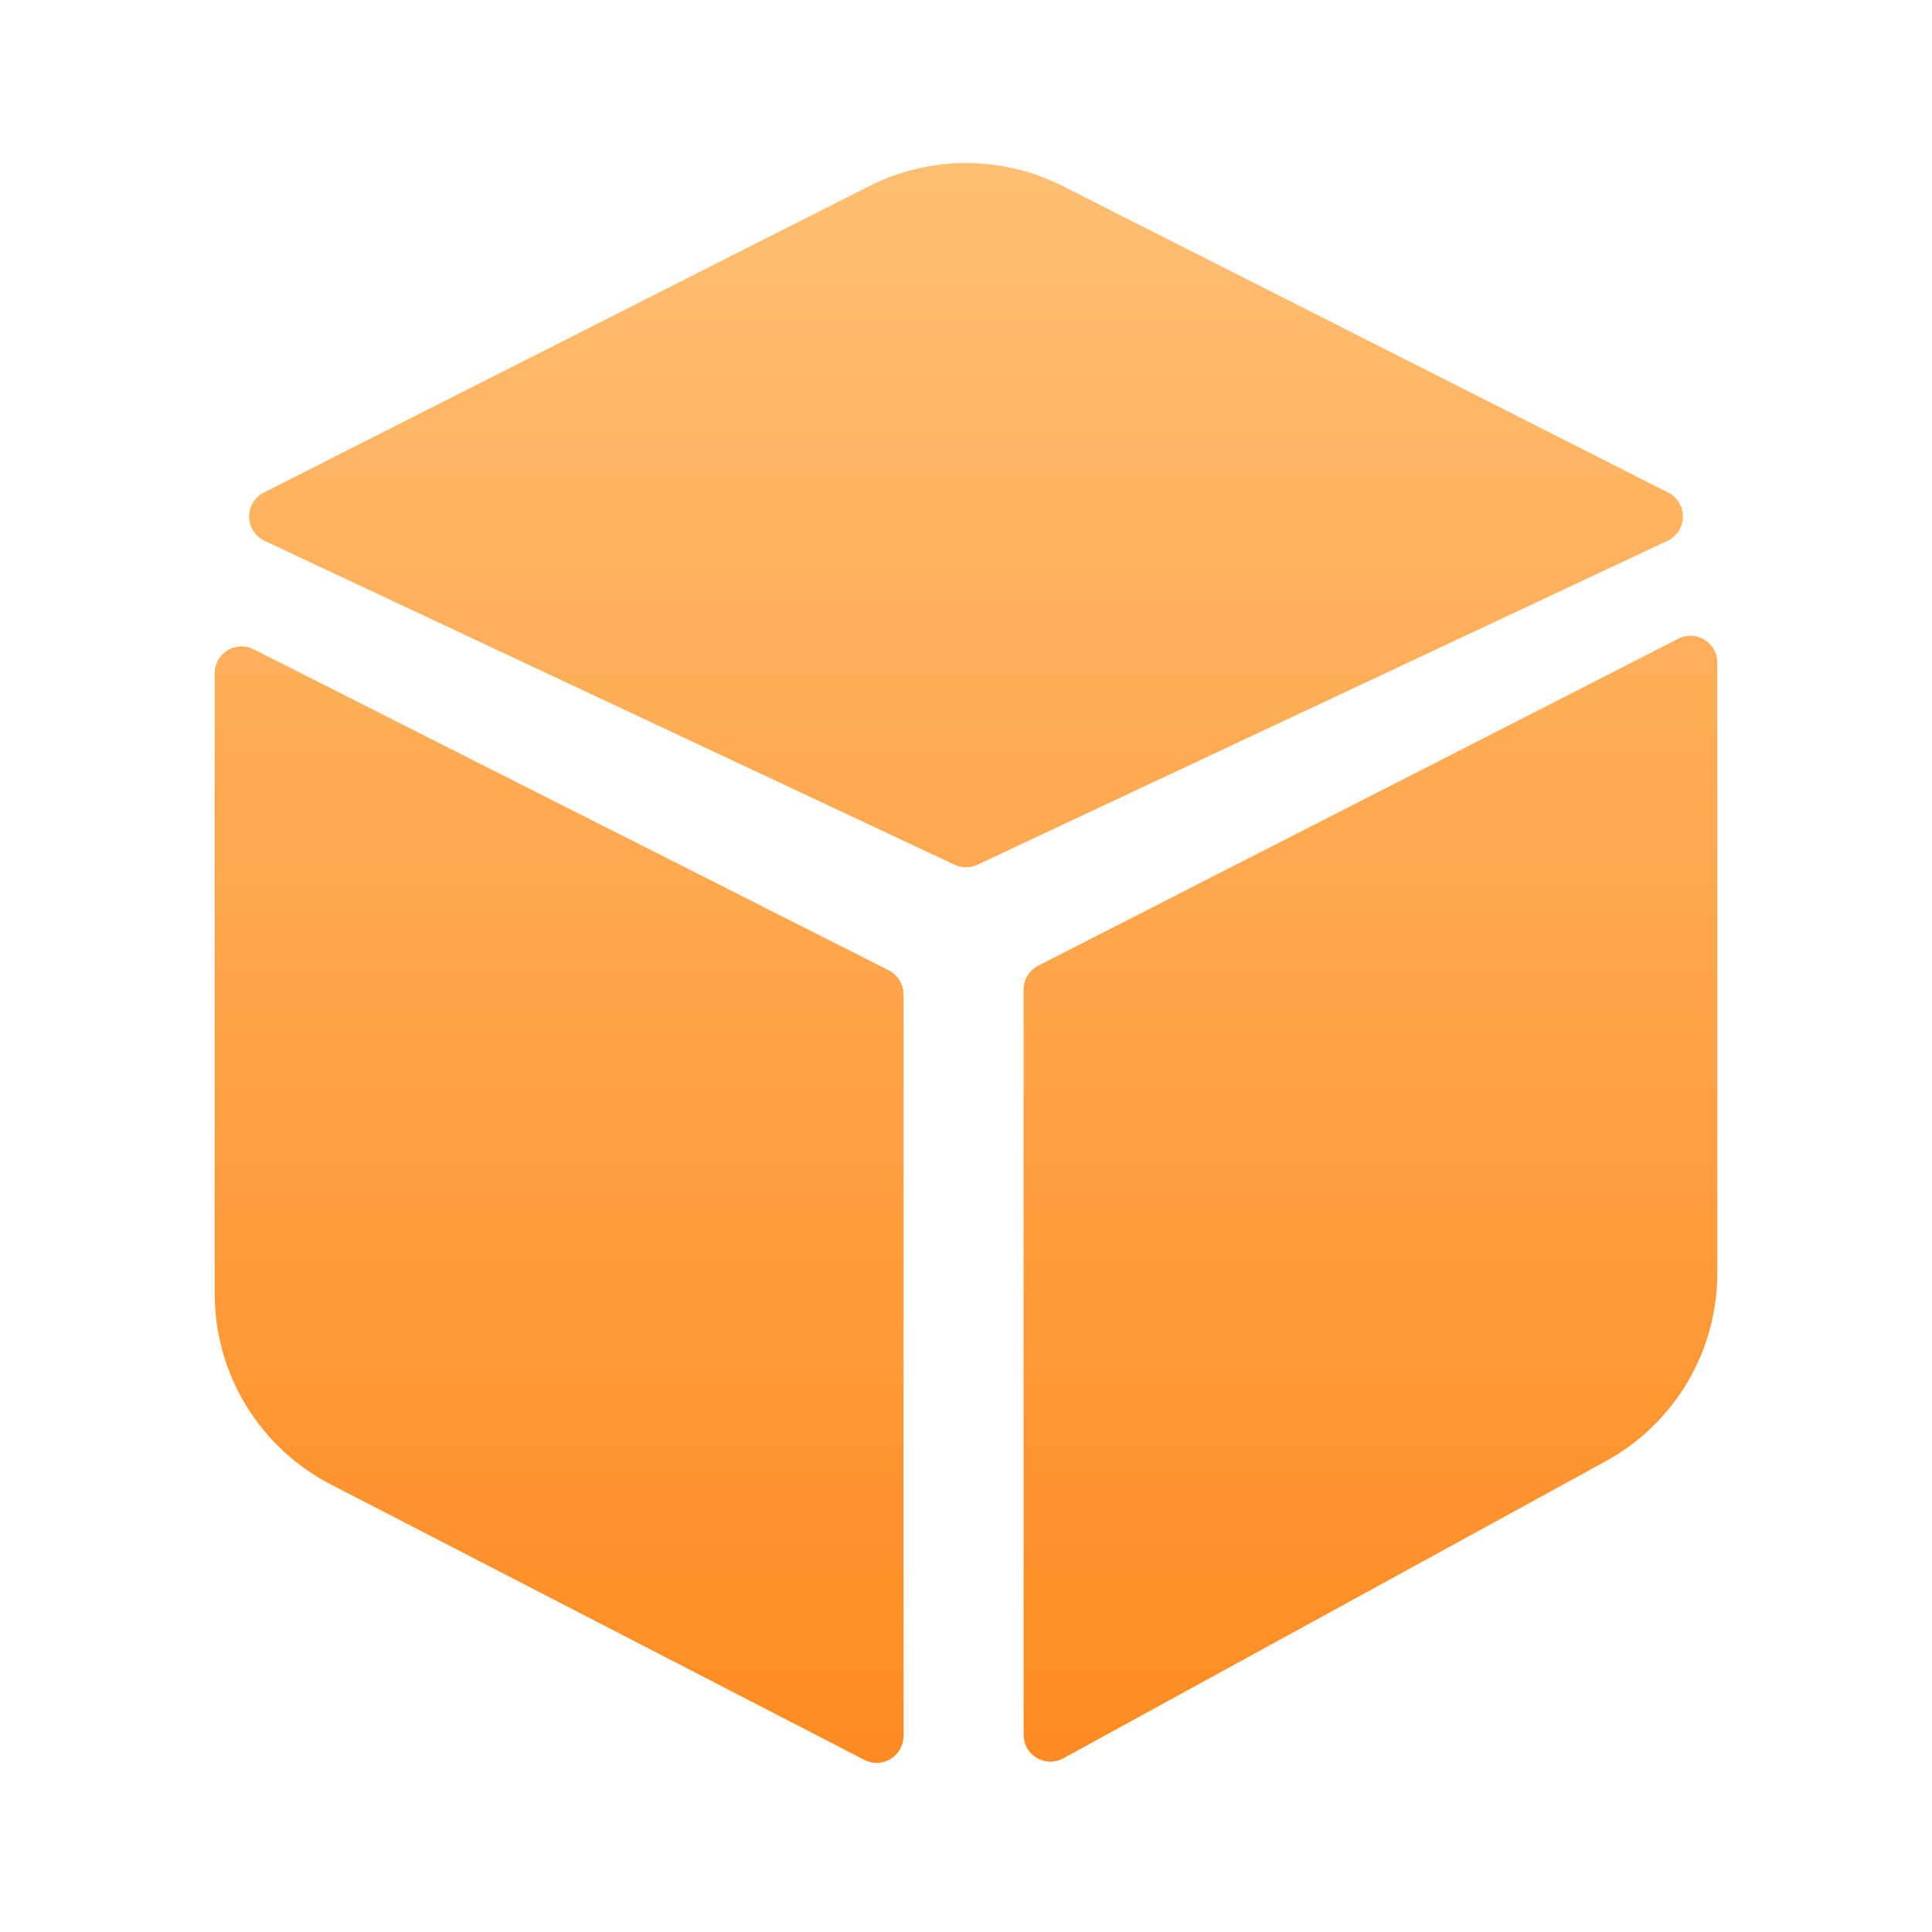 <?xml version="1.0" encoding="UTF-8"?>
<svg width="72px" height="72px" viewBox="0 0 72 72" version="1.1" xmlns="http://www.w3.org/2000/svg" xmlns:xlink="http://www.w3.org/1999/xlink">
    <!-- Generator: Sketch 55.2 (78181) - https://sketchapp.com -->
    <title>集成平台</title>
    <desc>Created with Sketch.</desc>
    <defs>
        <linearGradient x1="50%" y1="-2.48949813e-15%" x2="50%" y2="100%" id="linearGradient-1">
            <stop stop-color="#FFBF73" offset="0%"></stop>
            <stop stop-color="#FF8B21" offset="100%"></stop>
        </linearGradient>
    </defs>
    <g id="集成平台" stroke="none" stroke-width="1" fill="none" fill-rule="evenodd">
        <g id="编组-5" transform="translate(8, 6)" fill="url(#linearGradient-1)">
            <path d="M24.387,0.938 C26.658,-0.212 29.342,-0.212 31.613,0.938 L54.17,12.356 C54.37,12.457 54.529,12.622 54.624,12.824 C54.859,13.324 54.644,13.919 54.144,14.154 L28.425,26.226 C28.156,26.352 27.844,26.352 27.575,26.226 L1.856,14.154 C1.654,14.059 1.49,13.899 1.389,13.7 C1.14,13.207 1.337,12.606 1.83,12.356 L24.387,0.938 Z M-4.54747351e-13,19.088 C-4.54322454e-13,18.931 0.037,18.777 0.108,18.637 C0.357,18.144 0.958,17.946 1.451,18.196 L25.122,30.16 C25.458,30.331 25.671,30.676 25.671,31.053 L25.671,58.697 C25.671,58.857 25.632,59.014 25.559,59.156 C25.306,59.647 24.703,59.839 24.212,59.586 L4.33,49.322 C1.671,47.949 -4.55709986e-13,45.207 -4.54747351e-13,42.213 L-4.54747351e-13,19.088 Z M30.691,29.988 L54.545,17.804 C55.037,17.553 55.639,17.748 55.891,18.24 C55.962,18.381 56,18.537 56,18.695 L56,41.44 C56,44.363 54.406,47.053 51.843,48.456 L31.626,59.528 C31.142,59.793 30.534,59.616 30.269,59.131 C30.188,58.984 30.146,58.819 30.146,58.651 L30.146,30.879 C30.146,30.503 30.357,30.159 30.691,29.988 Z" id="形状结合"></path>
        </g>
    </g>
</svg>